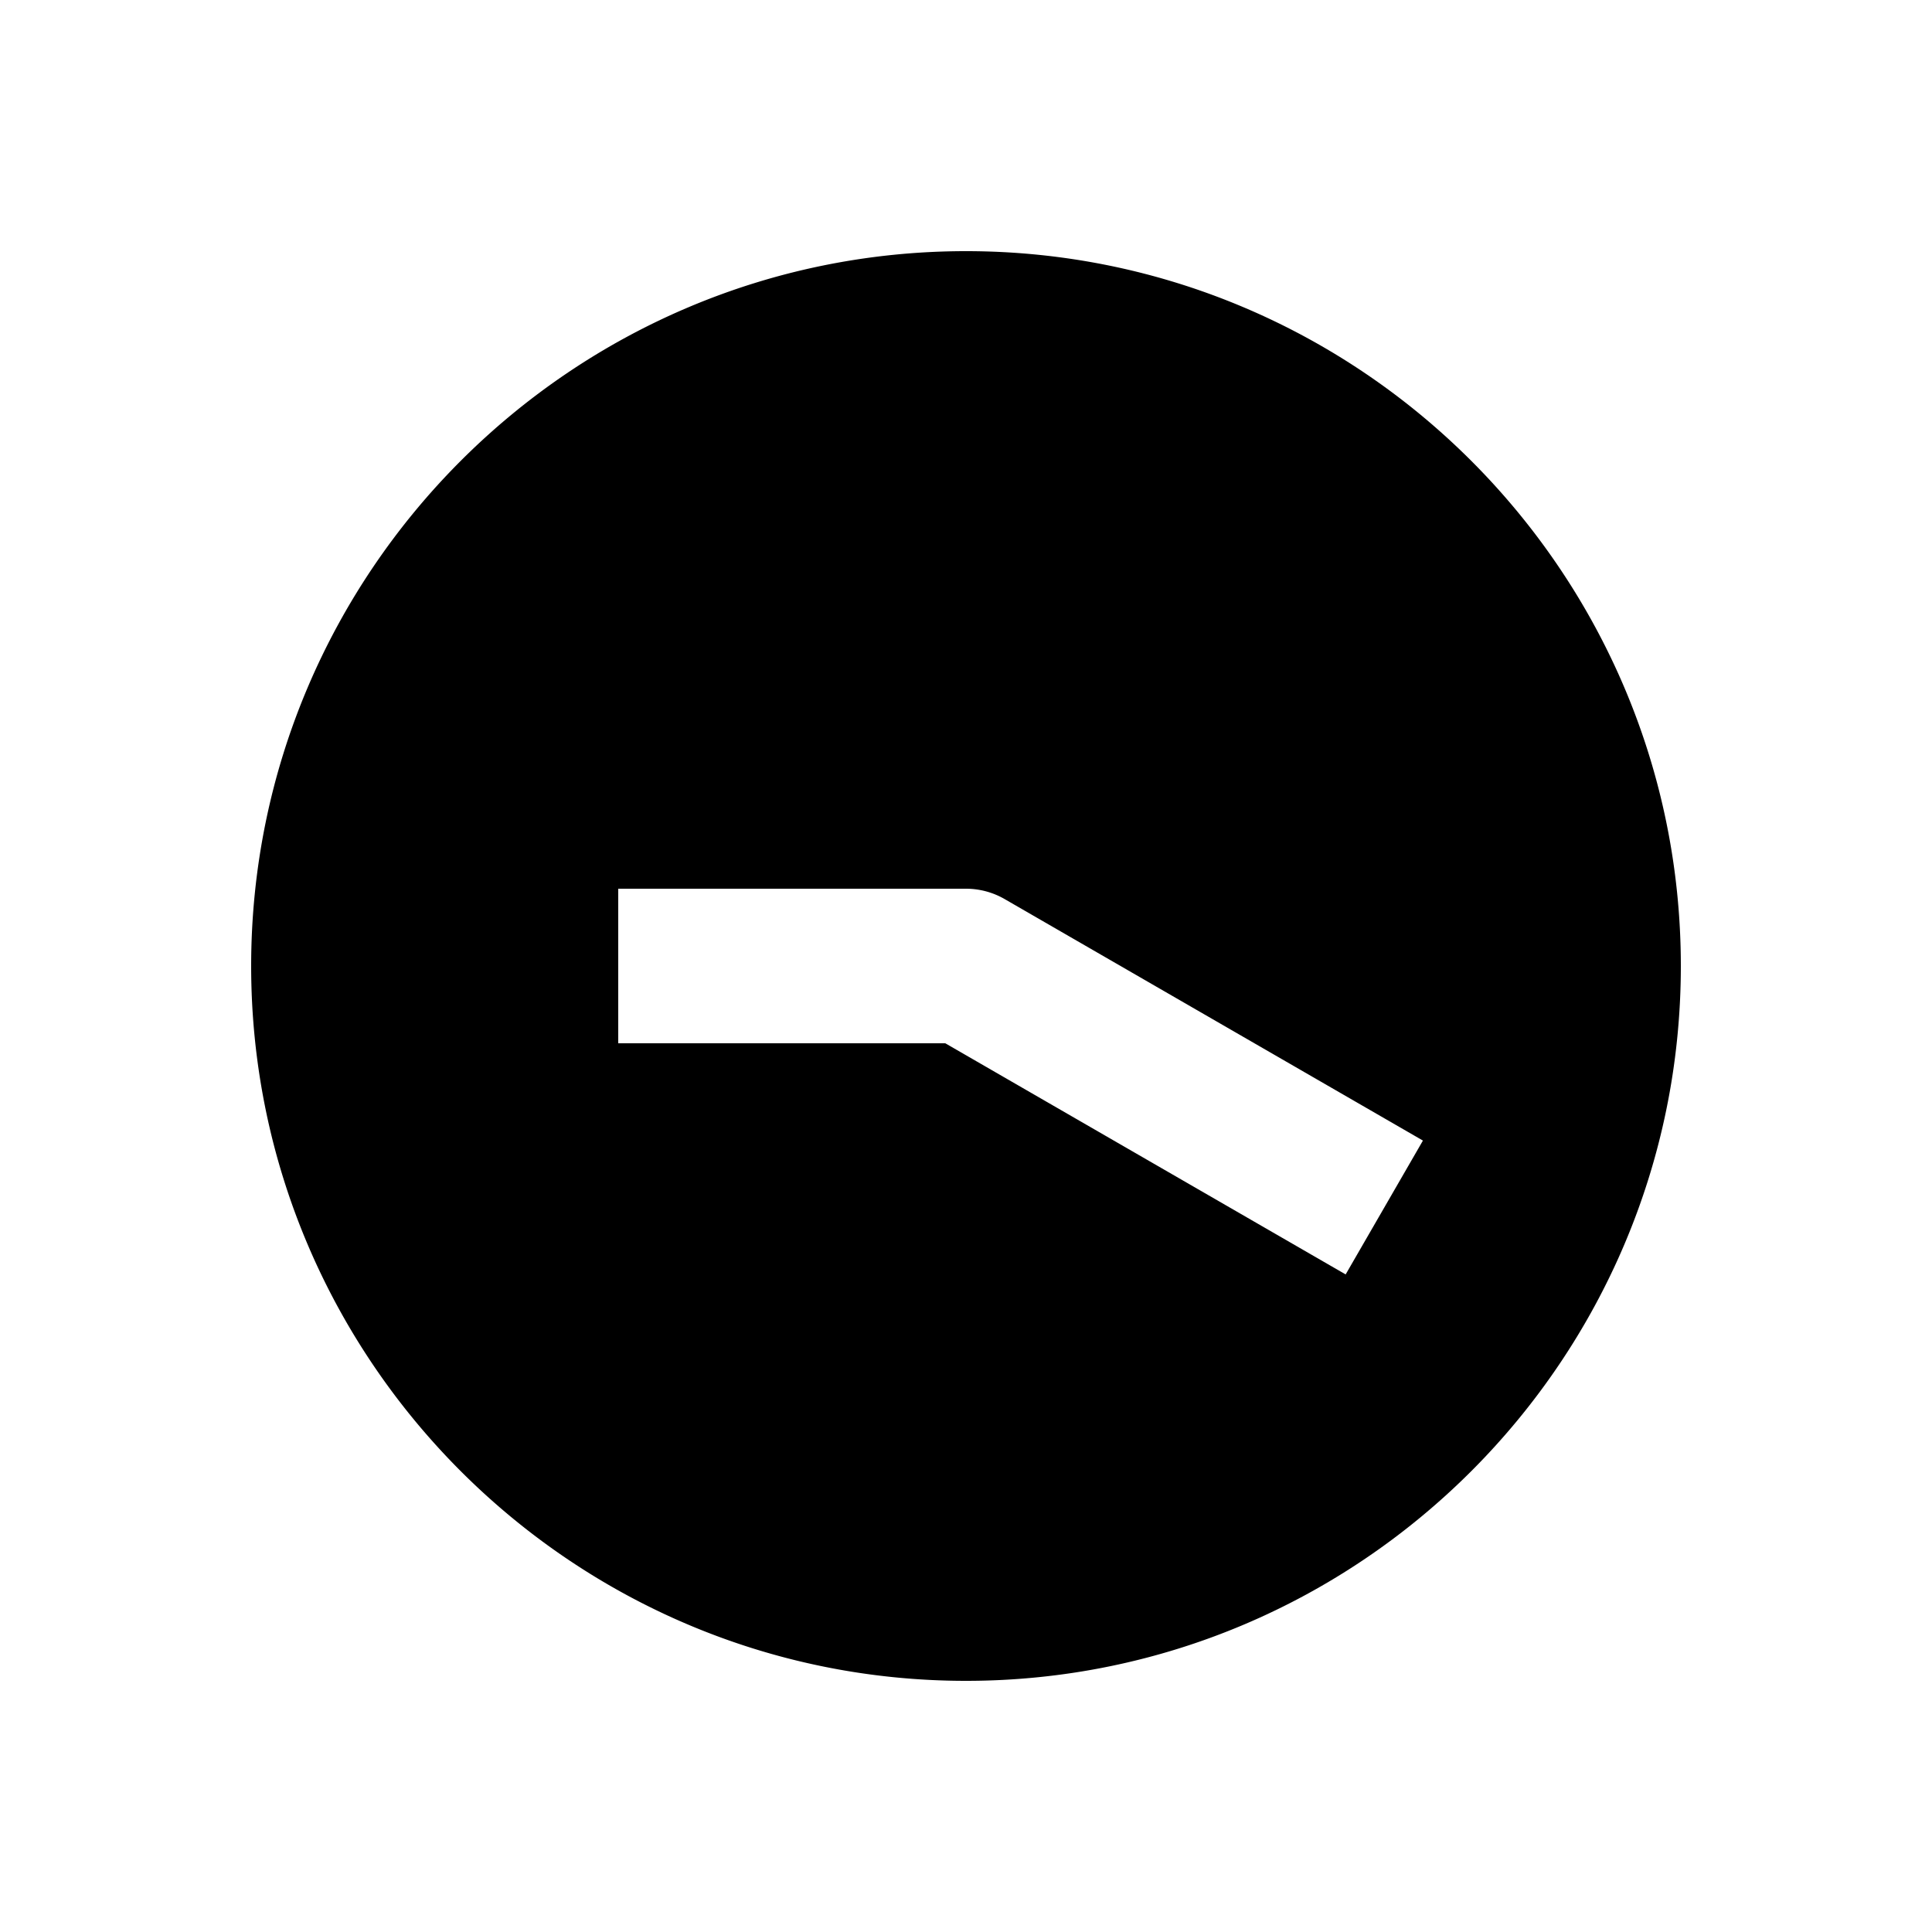 <svg xmlns="http://www.w3.org/2000/svg" width="1000" height="1000"><path d="M500 130c-203.99 0-370 166.01-370 370s166.01 370 370 370 370-166.01 370-370-166.01-370-370-370zM320 460h180a40.004 40.004 0 0 1 20 5.36l181.865 105 34.64 20-40 69.28-34.64-20L489.281 540H320v-80z" style="-inkscape-stroke:none" stroke-width="60"/></svg>